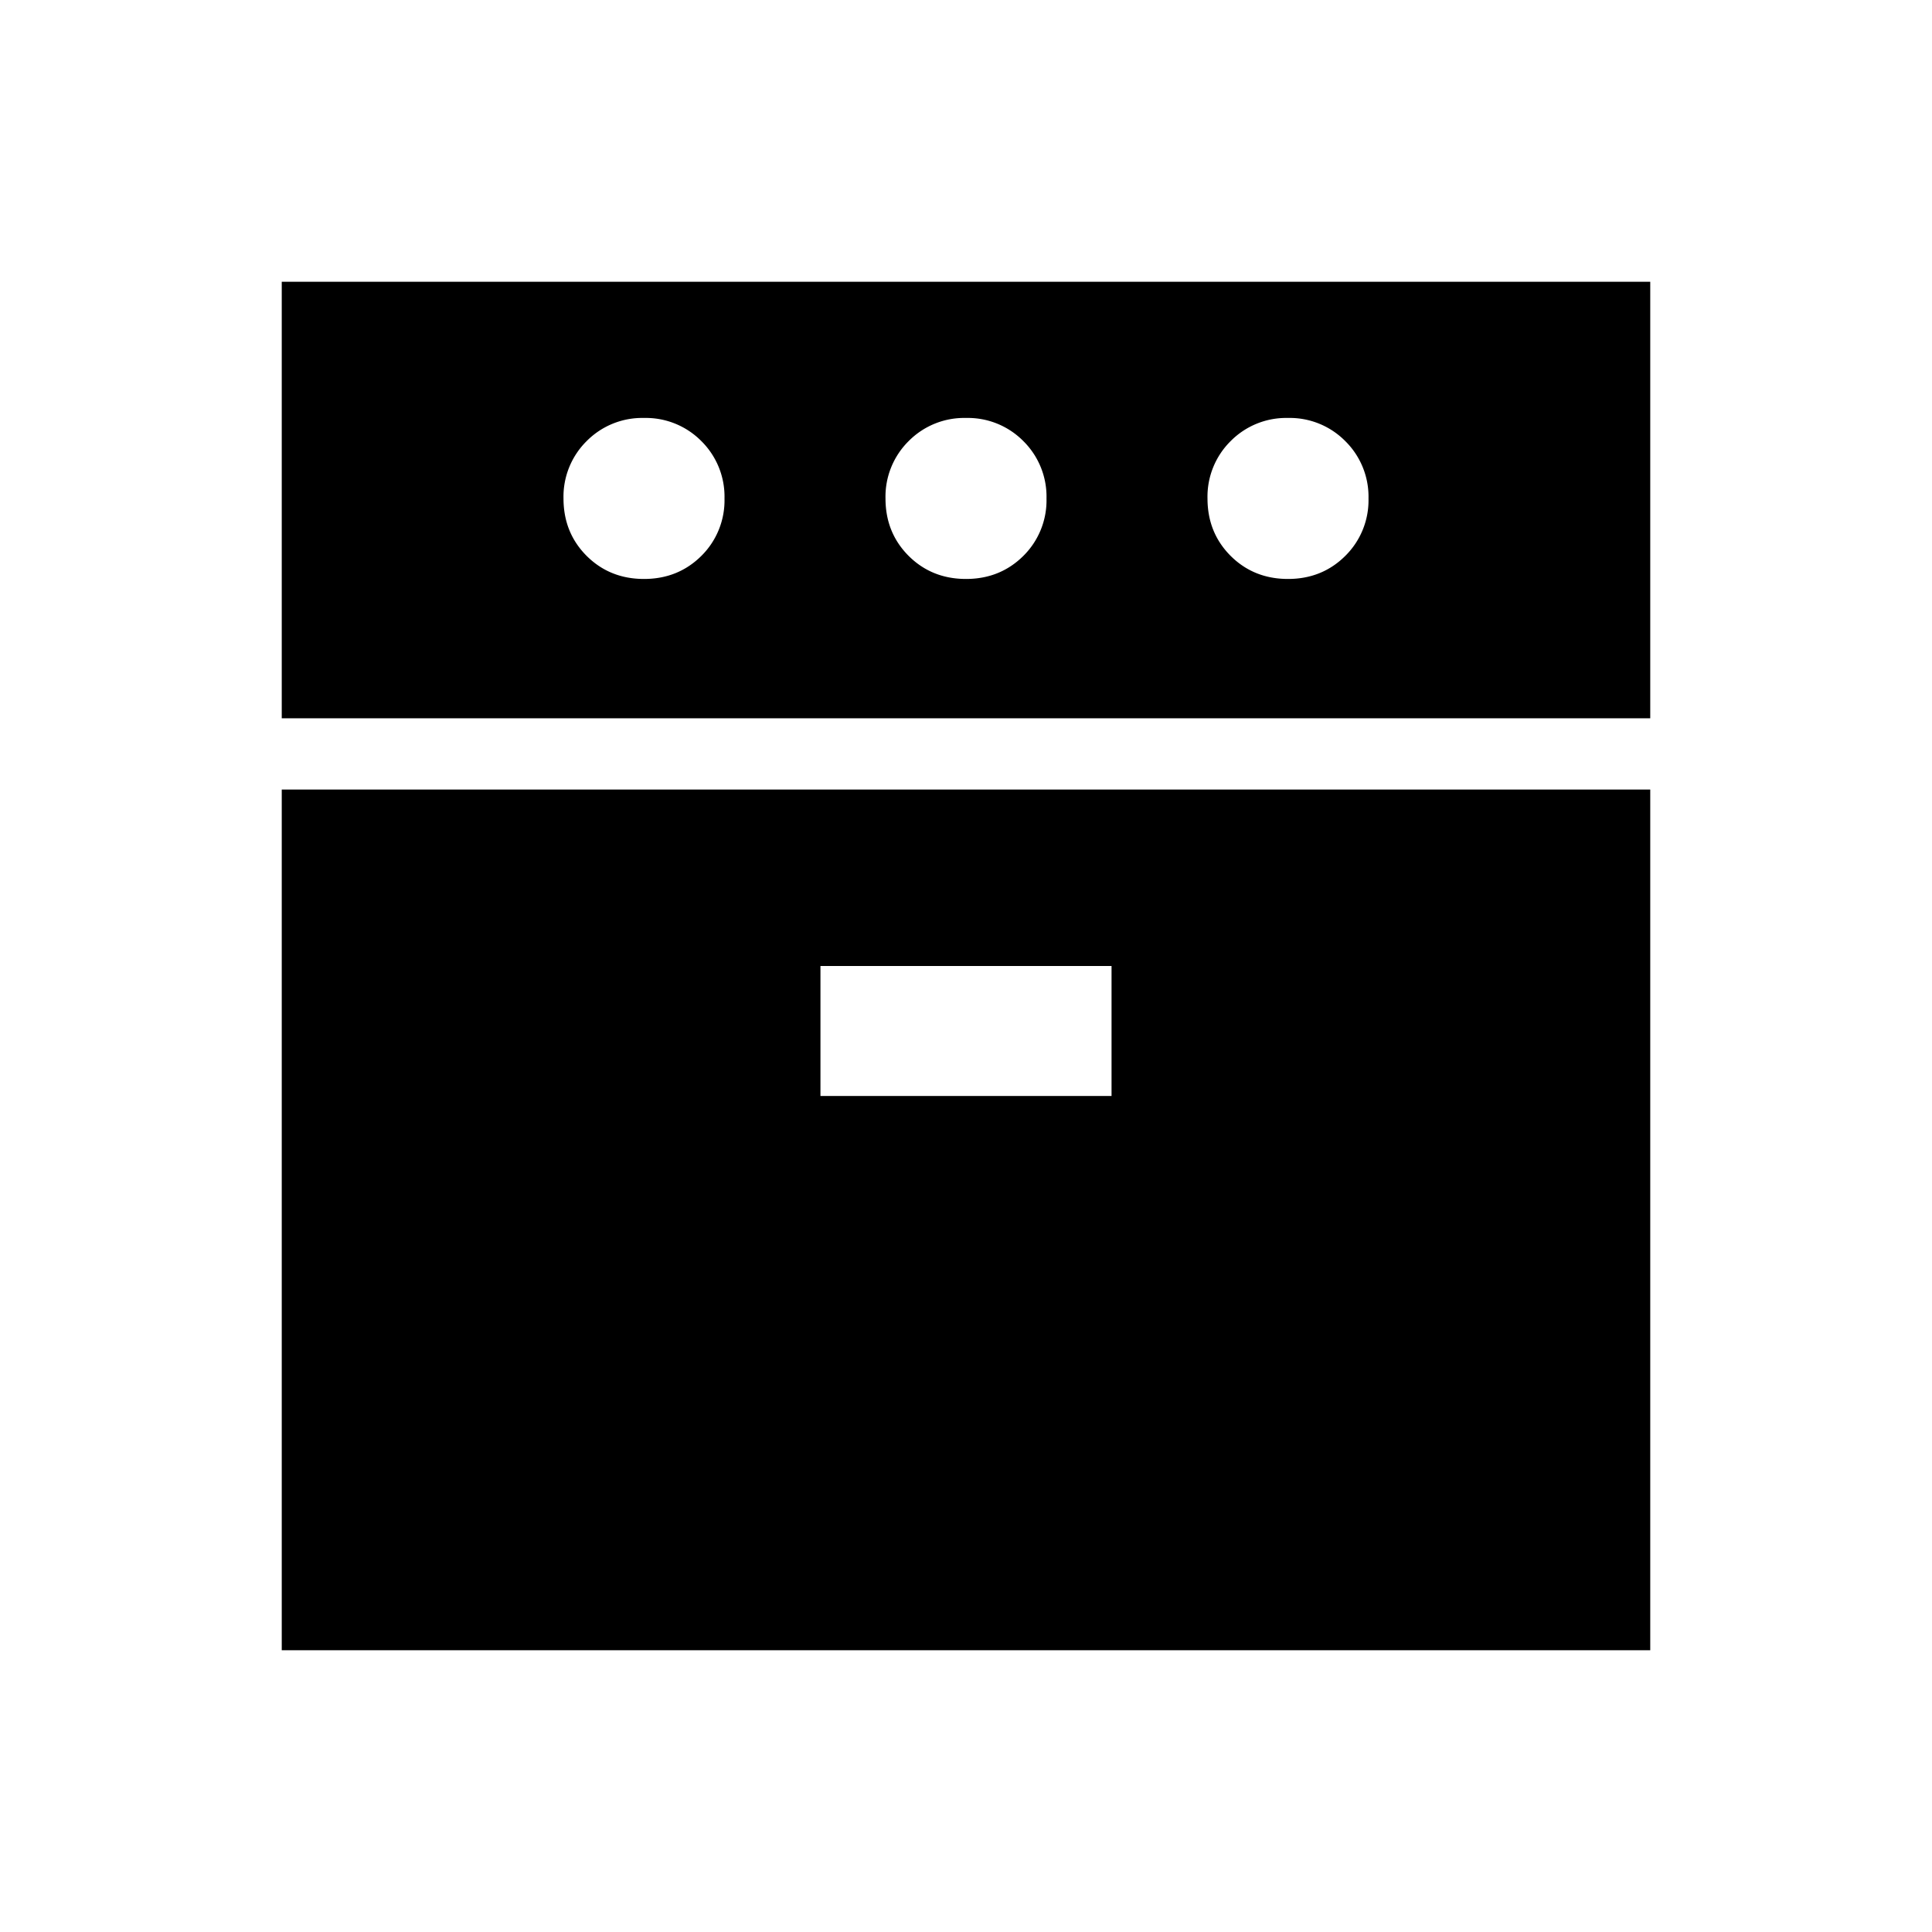 <svg xmlns="http://www.w3.org/2000/svg" width="24" height="24" viewBox="0 0 24 24" fill='currentColor'><path d="M3.5 8.923V3.5h17v5.423zm0 11.577V9.808h17V20.5zM8 7.192q.424 0 .713-.287A.97.97 0 0 0 9 6.192a.97.97 0 0 0-.287-.712A.97.97 0 0 0 8 5.192a.97.97 0 0 0-.713.288.97.97 0 0 0-.287.712q0 .425.287.713.288.287.713.287m2.192 6.423h3.616V12h-3.616zM12 7.192q.424 0 .713-.287A.97.97 0 0 0 13 6.192a.97.97 0 0 0-.287-.712.97.97 0 0 0-.713-.288.97.97 0 0 0-.713.288.97.97 0 0 0-.287.712q0 .425.287.713.288.287.713.287m4 0q.424 0 .712-.287A.97.97 0 0 0 17 6.192a.97.97 0 0 0-.288-.712.97.97 0 0 0-.712-.288.97.97 0 0 0-.713.288.97.97 0 0 0-.287.712q0 .425.287.713.288.287.713.287"/></svg>